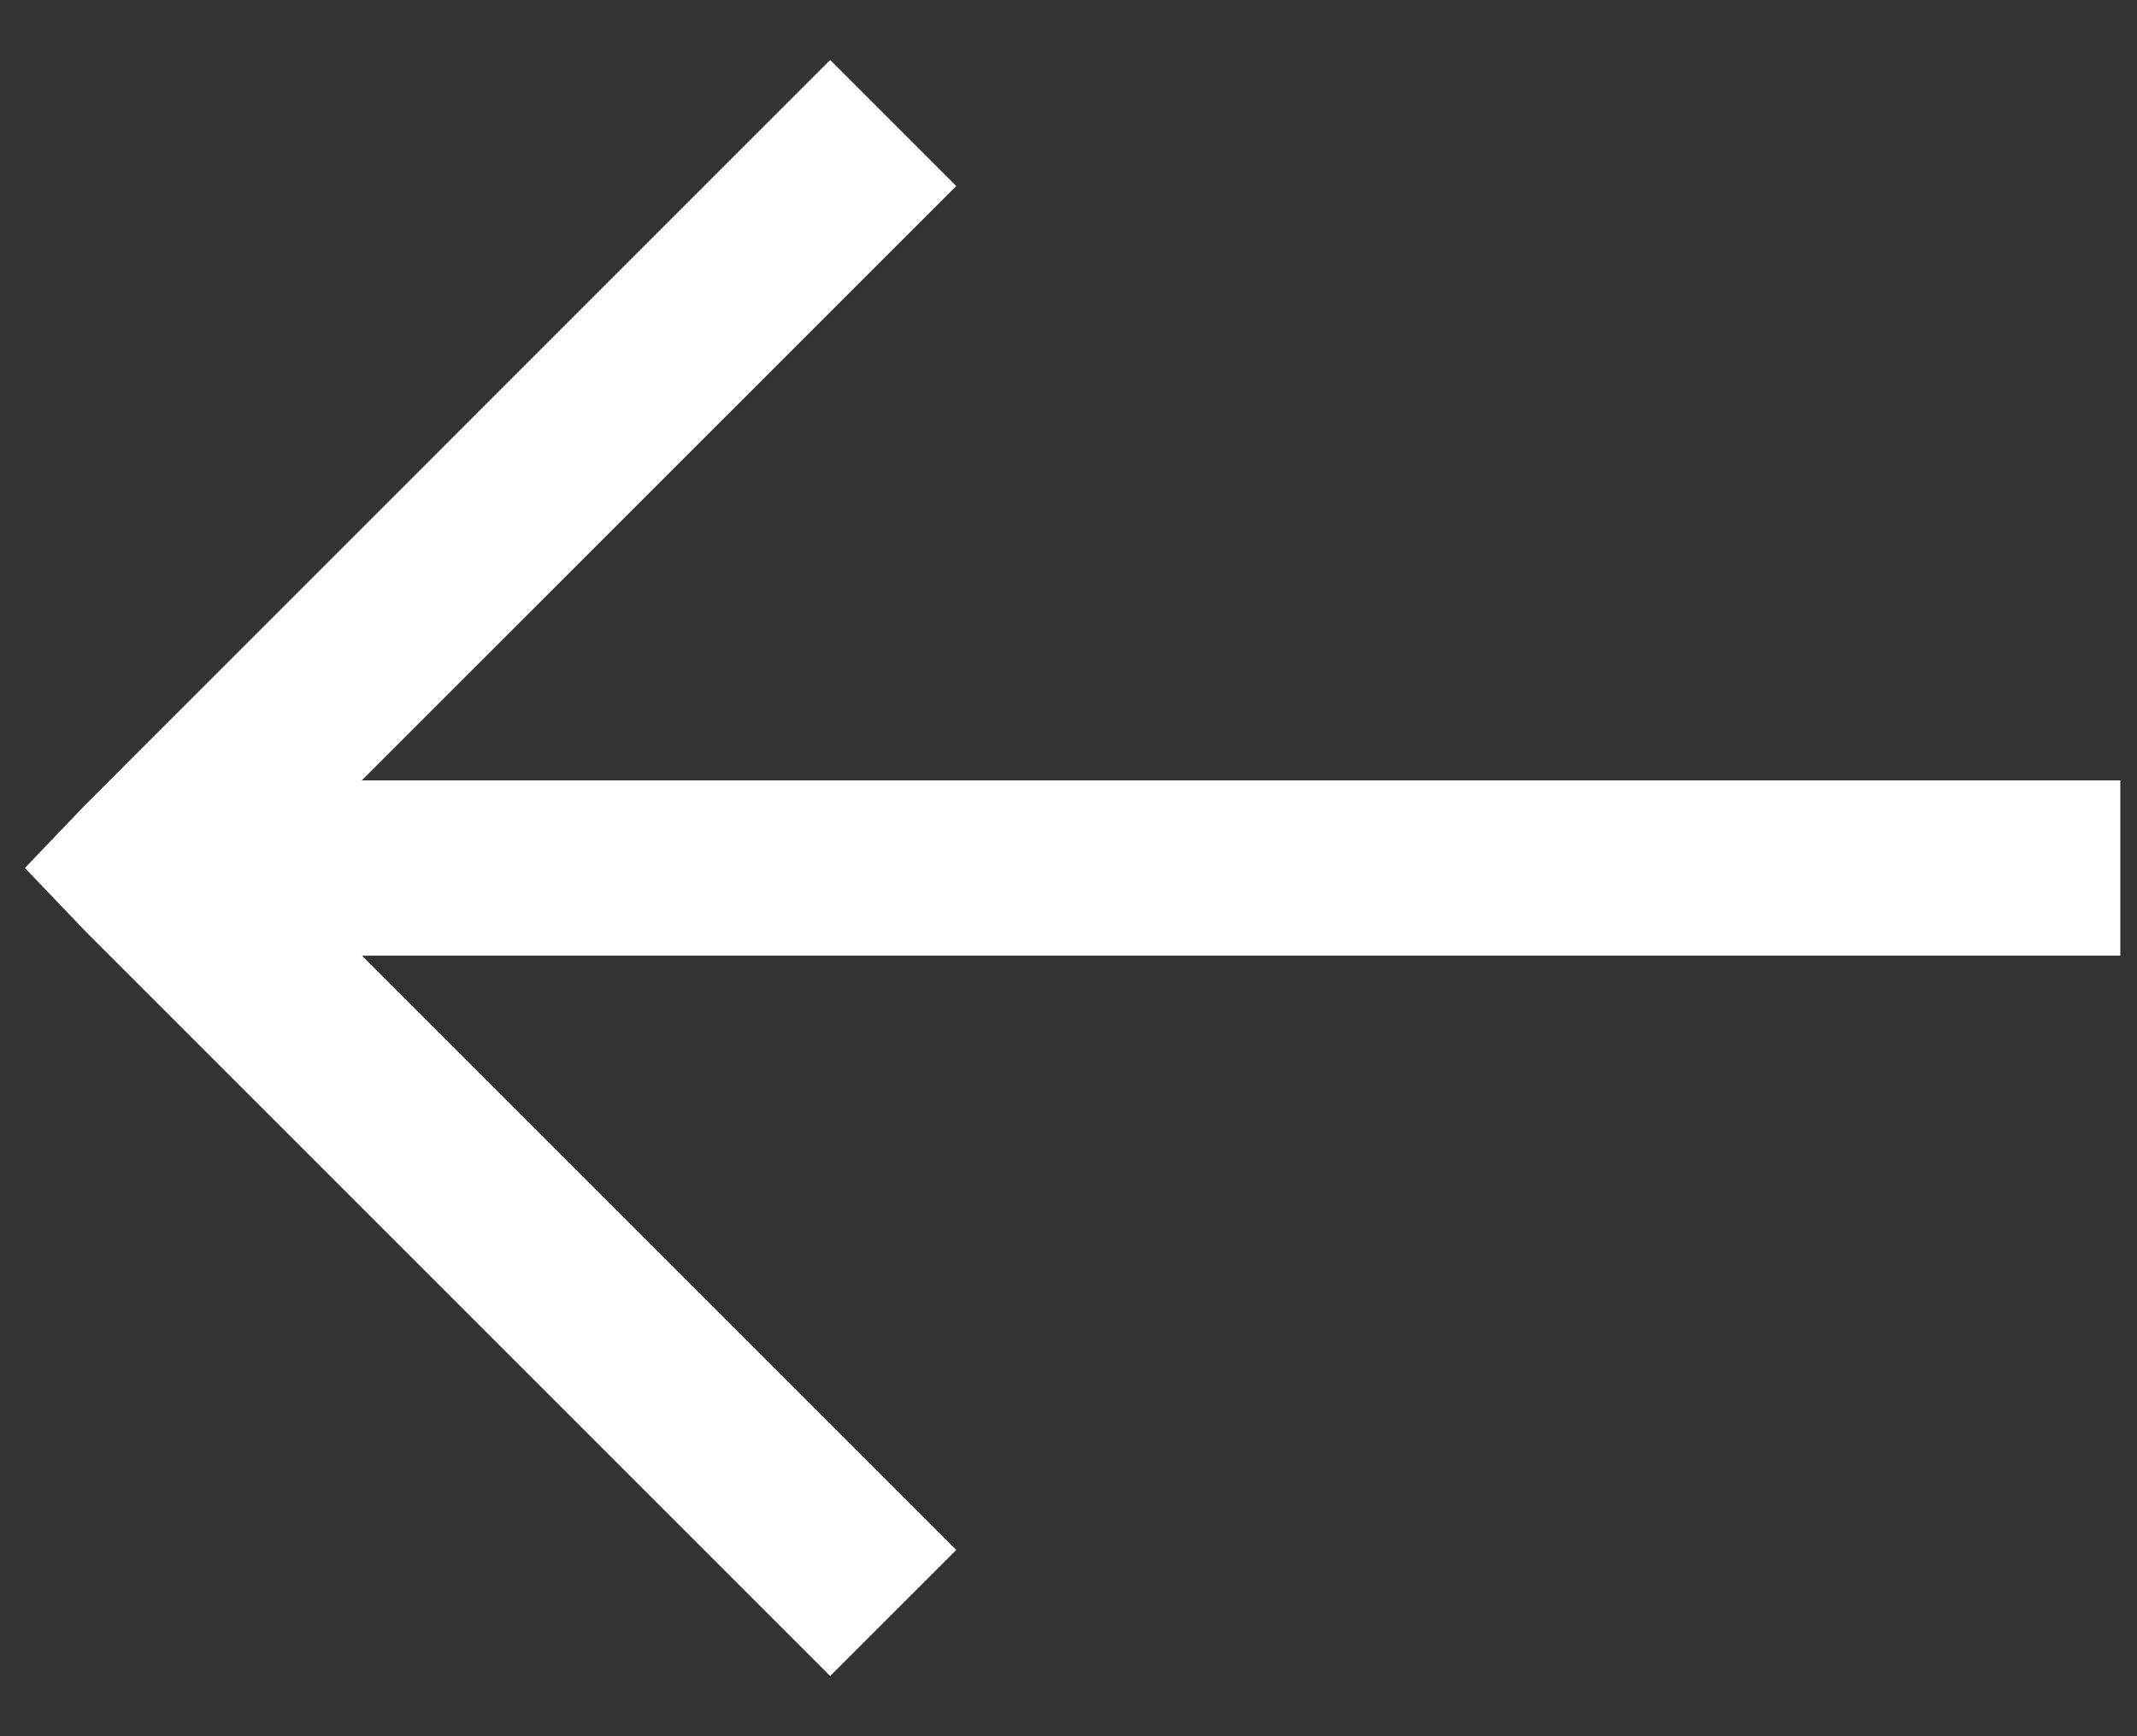 <svg width="32" height="26" viewBox="0 0 32 26" fill="none" xmlns="http://www.w3.org/2000/svg">
<rect x="0" y="0" width="32" height="26" fill="#333333" stroke="none"/>
<path d="M12.431 0.898L1.275 12.055L0.373 12.998L1.275 13.942L12.431 25.098L14.319 23.211L5.419 14.311H31.75V11.686H5.417L14.319 2.786L12.431 0.898Z" fill="white"/>
</svg>
